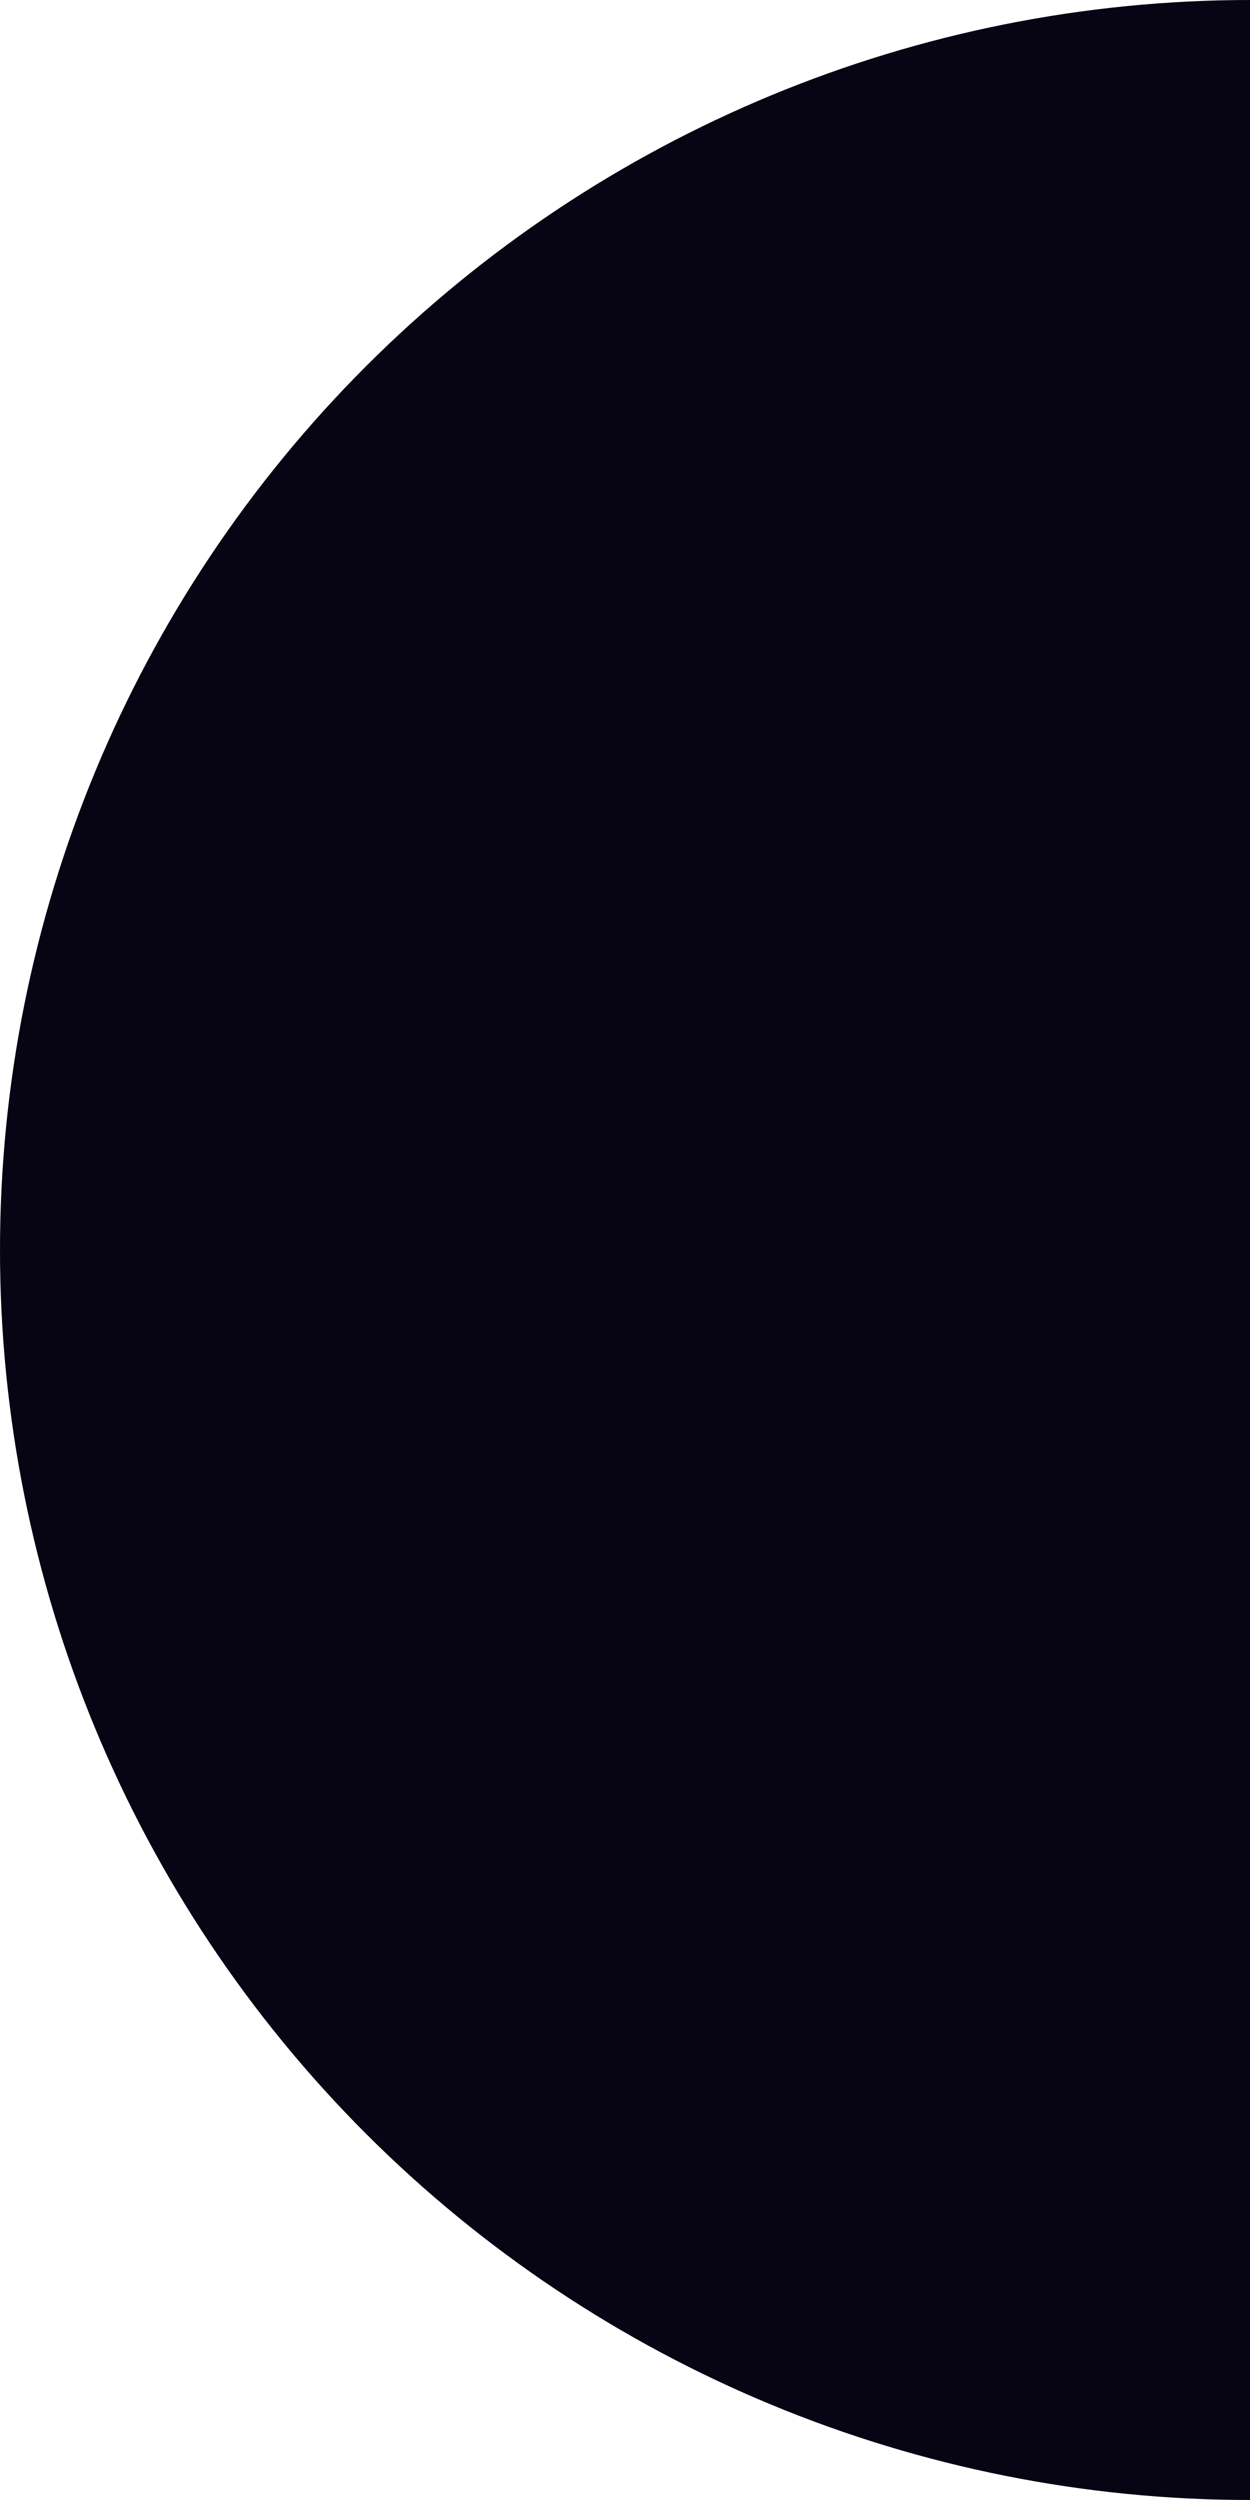 <svg width="20" height="40" viewBox="0 0 20 40" fill="none" xmlns="http://www.w3.org/2000/svg">
<path d="M20 40C14.696 40 9.609 37.893 5.858 34.142C2.107 30.391 0 25.304 0 20C0 14.696 2.107 9.609 5.858 5.858C9.609 2.107 14.696 8.00932e-07 20 0L20 20L20 40Z" fill="#070513"/>
</svg>
